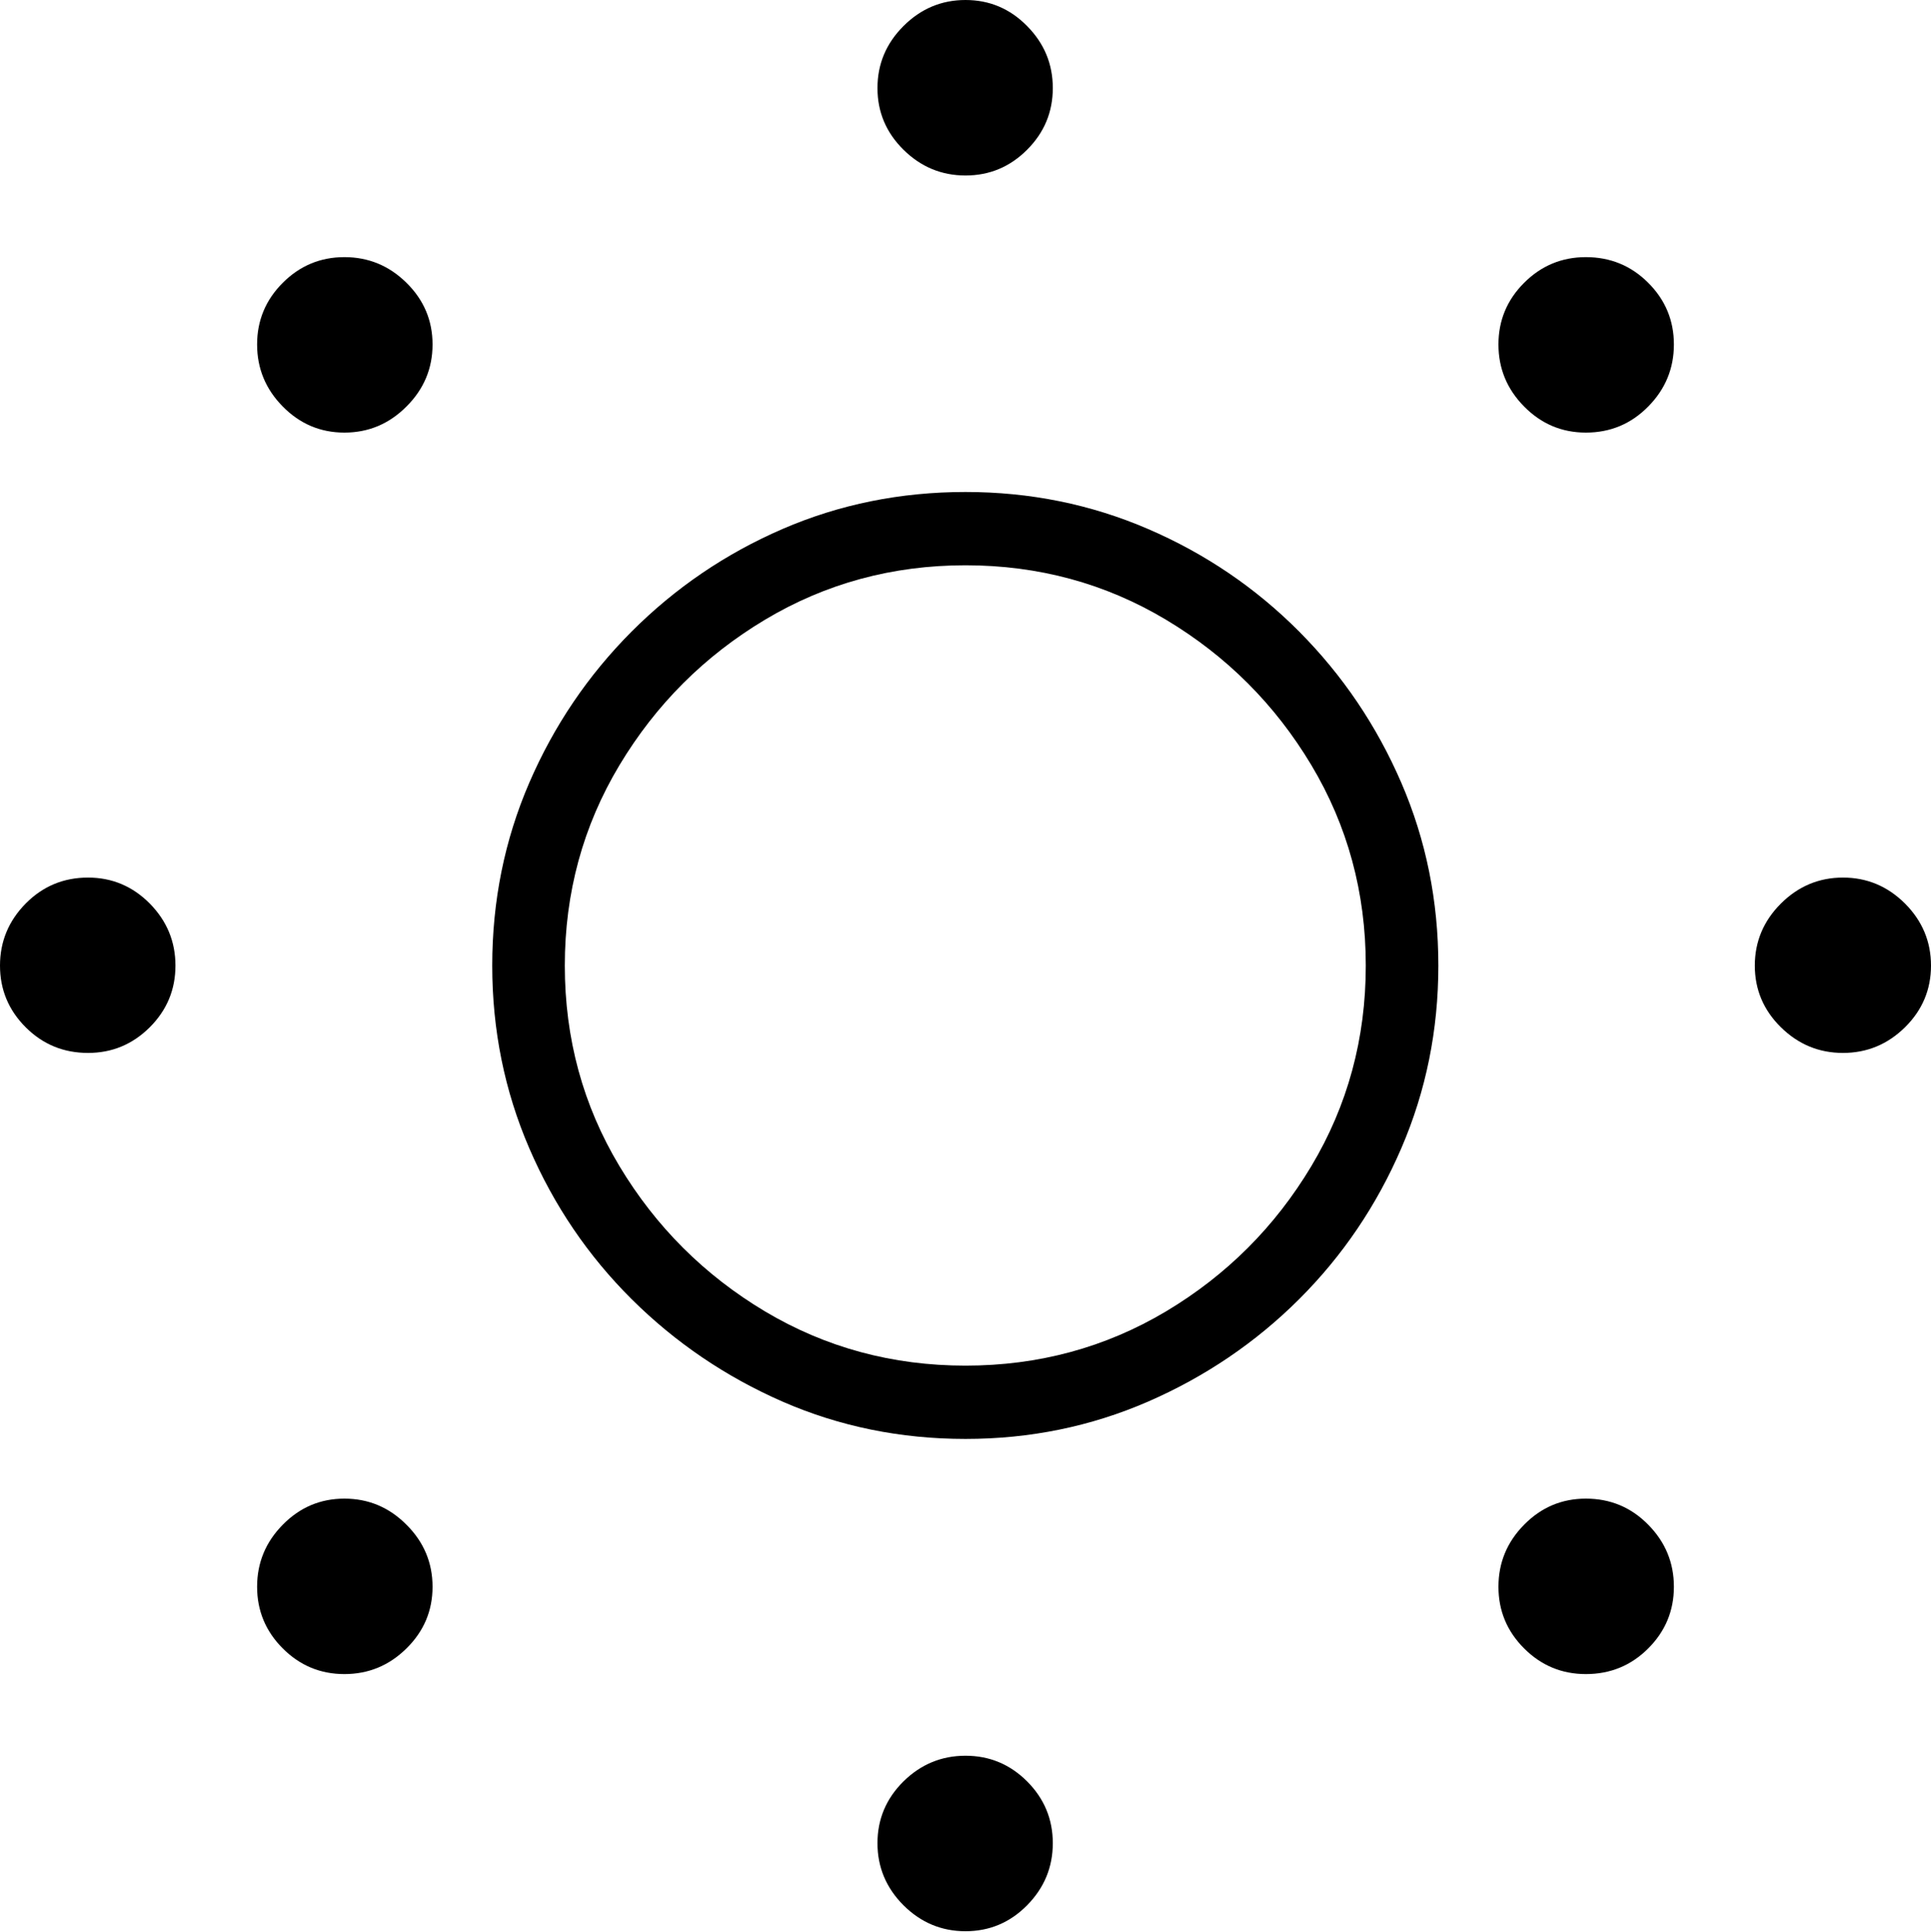 <?xml version="1.0" encoding="UTF-8"?>
<!--Generator: Apple Native CoreSVG 175-->
<!DOCTYPE svg
PUBLIC "-//W3C//DTD SVG 1.1//EN"
       "http://www.w3.org/Graphics/SVG/1.1/DTD/svg11.dtd">
<svg version="1.1" xmlns="http://www.w3.org/2000/svg" xmlns:xlink="http://www.w3.org/1999/xlink" width="18.732" height="18.742">
 <g>
  <rect height="18.742" opacity="0" width="18.732" x="0" y="0"/>
  <path d="M9.366 13.957Q10.304 13.957 11.137 13.595Q11.97 13.232 12.603 12.601Q13.235 11.97 13.594 11.137Q13.953 10.304 13.953 9.366Q13.953 8.425 13.594 7.593Q13.235 6.762 12.603 6.126Q11.97 5.49 11.137 5.131Q10.304 4.772 9.366 4.772Q8.421 4.772 7.591 5.131Q6.762 5.49 6.127 6.126Q5.493 6.762 5.134 7.593Q4.775 8.425 4.775 9.366Q4.775 10.304 5.134 11.137Q5.493 11.97 6.127 12.601Q6.762 13.232 7.591 13.595Q8.421 13.957 9.366 13.957ZM9.366 13.246Q8.304 13.246 7.421 12.72Q6.539 12.193 6.009 11.311Q5.479 10.428 5.479 9.366Q5.479 8.306 6.009 7.422Q6.539 6.539 7.421 6.011Q8.304 5.483 9.366 5.483Q10.428 5.483 11.311 6.011Q12.193 6.539 12.721 7.421Q13.249 8.304 13.249 9.366Q13.249 10.428 12.721 11.311Q12.193 12.193 11.311 12.72Q10.428 13.246 9.366 13.246ZM0.854 10.213Q1.203 10.213 1.453 9.964Q1.702 9.715 1.702 9.366Q1.702 9.017 1.453 8.764Q1.203 8.512 0.854 8.512Q0.498 8.512 0.249 8.764Q0 9.017 0 9.366Q0 9.715 0.249 9.964Q0.498 10.213 0.854 10.213ZM3.341 4.196Q3.691 4.196 3.943 3.943Q4.196 3.691 4.196 3.341Q4.196 2.992 3.943 2.743Q3.691 2.494 3.341 2.494Q2.992 2.494 2.743 2.743Q2.494 2.992 2.494 3.341Q2.494 3.691 2.743 3.943Q2.992 4.196 3.341 4.196ZM9.366 1.702Q9.715 1.702 9.964 1.452Q10.213 1.203 10.213 0.854Q10.213 0.505 9.964 0.253Q9.715 0 9.366 0Q9.017 0 8.764 0.253Q8.512 0.505 8.512 0.854Q8.512 1.203 8.764 1.452Q9.017 1.702 9.366 1.702ZM15.384 4.196Q15.74 4.196 15.989 3.943Q16.238 3.691 16.238 3.341Q16.238 2.992 15.989 2.743Q15.74 2.494 15.384 2.494Q15.034 2.494 14.785 2.743Q14.536 2.992 14.536 3.341Q14.536 3.691 14.785 3.943Q15.034 4.196 15.384 4.196ZM17.878 10.213Q18.227 10.213 18.48 9.964Q18.732 9.715 18.732 9.366Q18.732 9.017 18.48 8.764Q18.227 8.512 17.878 8.512Q17.529 8.512 17.276 8.764Q17.023 9.017 17.023 9.366Q17.023 9.715 17.276 9.964Q17.529 10.213 17.878 10.213ZM15.384 16.238Q15.74 16.238 15.989 15.989Q16.238 15.74 16.238 15.391Q16.238 15.041 15.989 14.789Q15.74 14.536 15.384 14.536Q15.034 14.536 14.785 14.789Q14.536 15.041 14.536 15.391Q14.536 15.74 14.785 15.989Q15.034 16.238 15.384 16.238ZM9.366 18.732Q9.715 18.732 9.964 18.48Q10.213 18.227 10.213 17.878Q10.213 17.529 9.964 17.279Q9.715 17.03 9.366 17.03Q9.017 17.03 8.764 17.279Q8.512 17.529 8.512 17.878Q8.512 18.227 8.764 18.48Q9.017 18.732 9.366 18.732ZM3.341 16.238Q3.691 16.238 3.943 15.989Q4.196 15.74 4.196 15.391Q4.196 15.041 3.943 14.789Q3.691 14.536 3.341 14.536Q2.992 14.536 2.743 14.789Q2.494 15.041 2.494 15.391Q2.494 15.74 2.743 15.989Q2.992 16.238 3.341 16.238Z" fill="#000000"/>
 </g>
</svg>
